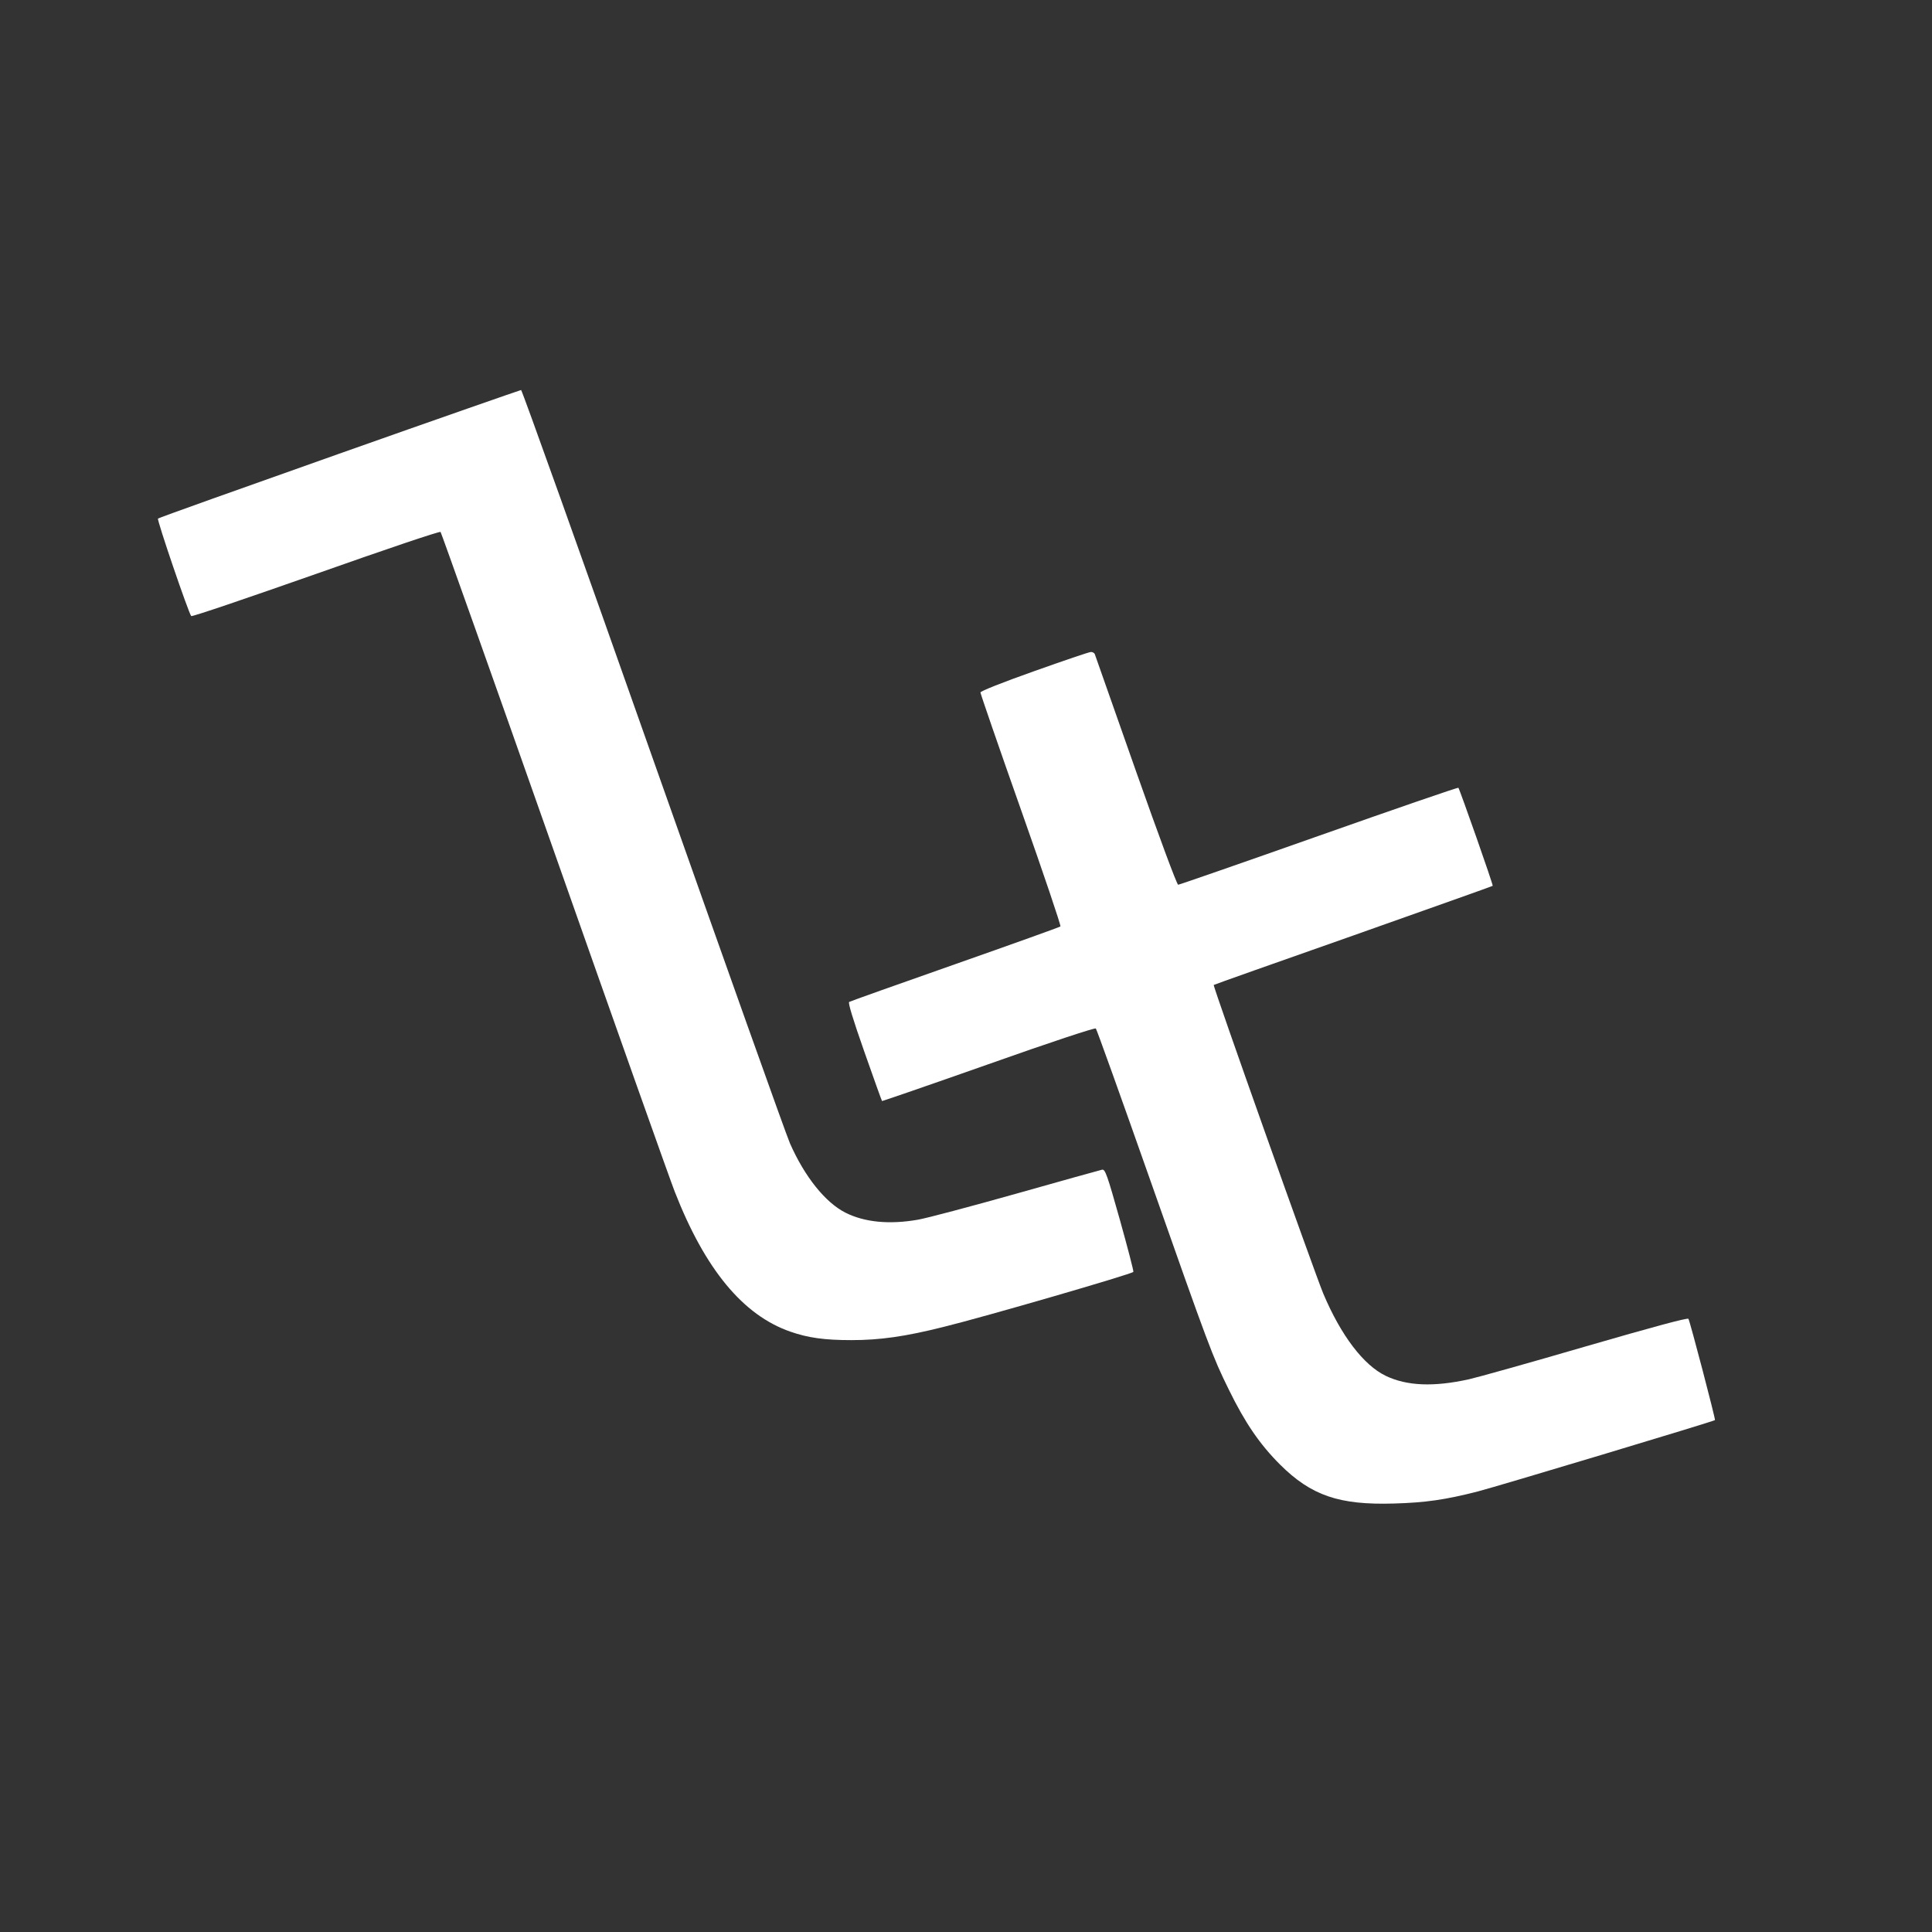<?xml version="1.0" standalone="no"?>
<!DOCTYPE svg PUBLIC "-//W3C//DTD SVG 20010904//EN"
 "http://www.w3.org/TR/2001/REC-SVG-20010904/DTD/svg10.dtd">
<svg version="1.0" xmlns="http://www.w3.org/2000/svg"
 width="1070pt" height="1070pt" viewBox="0 0 1070 1070"
 preserveAspectRatio="xMidYMid meet" style="background-color:#002244">

<rect x="0" y="0" width="1070" height="1070" fill="#333333" stroke="none"/>

<g transform="translate(0,1070) scale(0.1,-0.1)"
fill="#ffffff" stroke="none">
<path d="M1878 8187 c-548 -194 -1000 -355 -1003 -359 -7 -7 170 -525 184
-540 4 -5 314 101 690 233 379 134 686 238 691 233 4 -5 288 -803 630 -1774
342 -971 642 -1817 667 -1880 168 -430 378 -684 640 -775 97 -34 189 -47 338
-47 159 0 299 20 510 73 225 55 1048 294 1052 305 2 5 -32 135 -75 289 -70
249 -81 280 -98 277 -10 -2 -225 -62 -476 -133 -252 -71 -497 -136 -544 -144
-159 -28 -297 -14 -402 39 -112 57 -226 200 -307 384 -23 53 -365 1014 -761
2135 -395 1120 -723 2037 -728 2037 -6 -1 -460 -159 -1008 -353z"/>
<path d="M5728 6983 c-178 -63 -298 -111 -298 -118 0 -7 101 -300 225 -651
124 -351 222 -641 218 -645 -5 -4 -267 -98 -583 -209 -316 -111 -580 -205
-587 -209 -7 -4 19 -91 84 -276 52 -148 96 -271 98 -273 1 -1 266 90 589 204
341 121 590 203 595 198 5 -5 140 -382 301 -839 327 -929 345 -977 435 -1160
91 -186 172 -304 284 -416 173 -172 327 -225 631 -216 175 5 286 21 465 67
102 26 1306 388 1313 395 4 4 -138 546 -147 561 -4 7 -197 -45 -566 -152 -308
-90 -601 -172 -650 -183 -195 -43 -343 -37 -460 19 -123 59 -248 223 -346 455
-47 112 -613 1705 -607 1710 2 2 349 125 773 274 423 150 771 273 772 275 4 4
-183 535 -190 543 -3 3 -351 -117 -773 -266 -422 -149 -773 -271 -779 -271 -7
0 -106 267 -235 633 -122 347 -225 638 -227 645 -3 6 -13 12 -22 11 -9 0 -150
-48 -313 -106z"/>
</g>
</svg>
